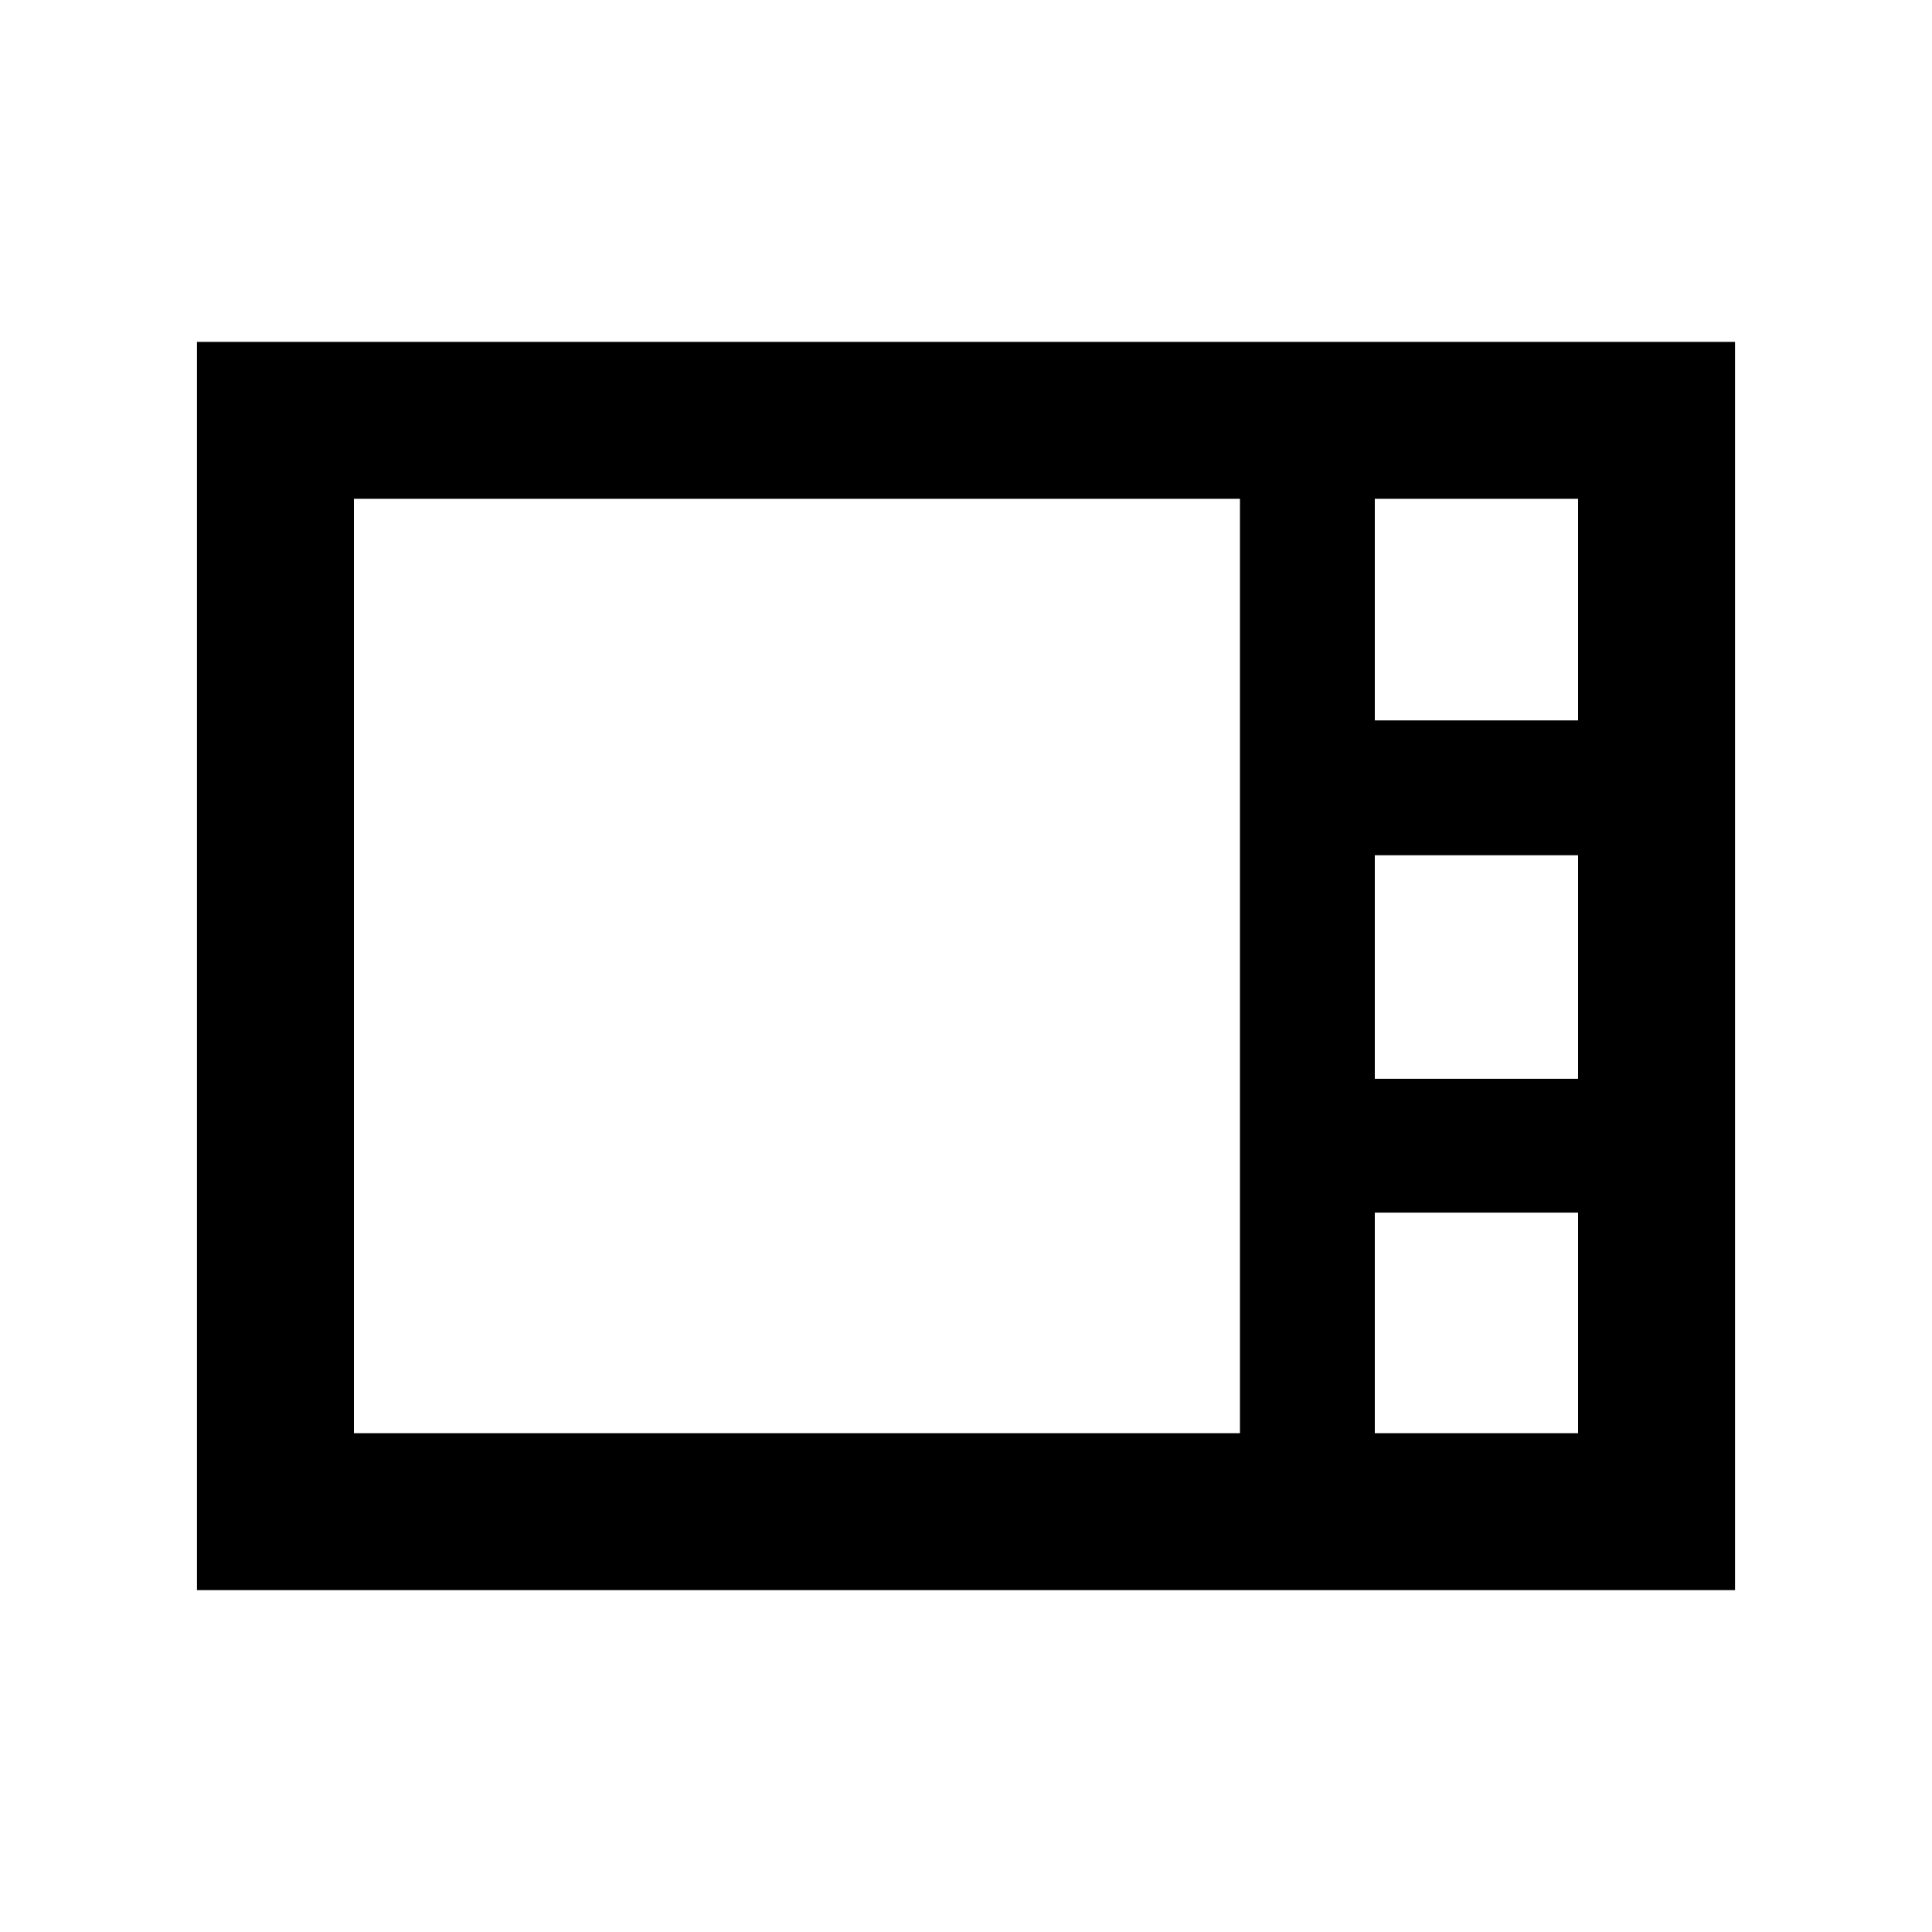 <svg xmlns="http://www.w3.org/2000/svg" height="20" viewBox="0 -960 960 960" width="20"><path d="M97.87-169.87v-620.26h764.26v620.26H97.87Zm585.26-432.17h101v-110.09h-101v110.09Zm0 178.08h101v-111.08h-101v111.08ZM175.87-247.87h440.26v-464.26H175.87v464.26Zm507.26 0h101v-109.59h-101v109.59Z"/></svg>